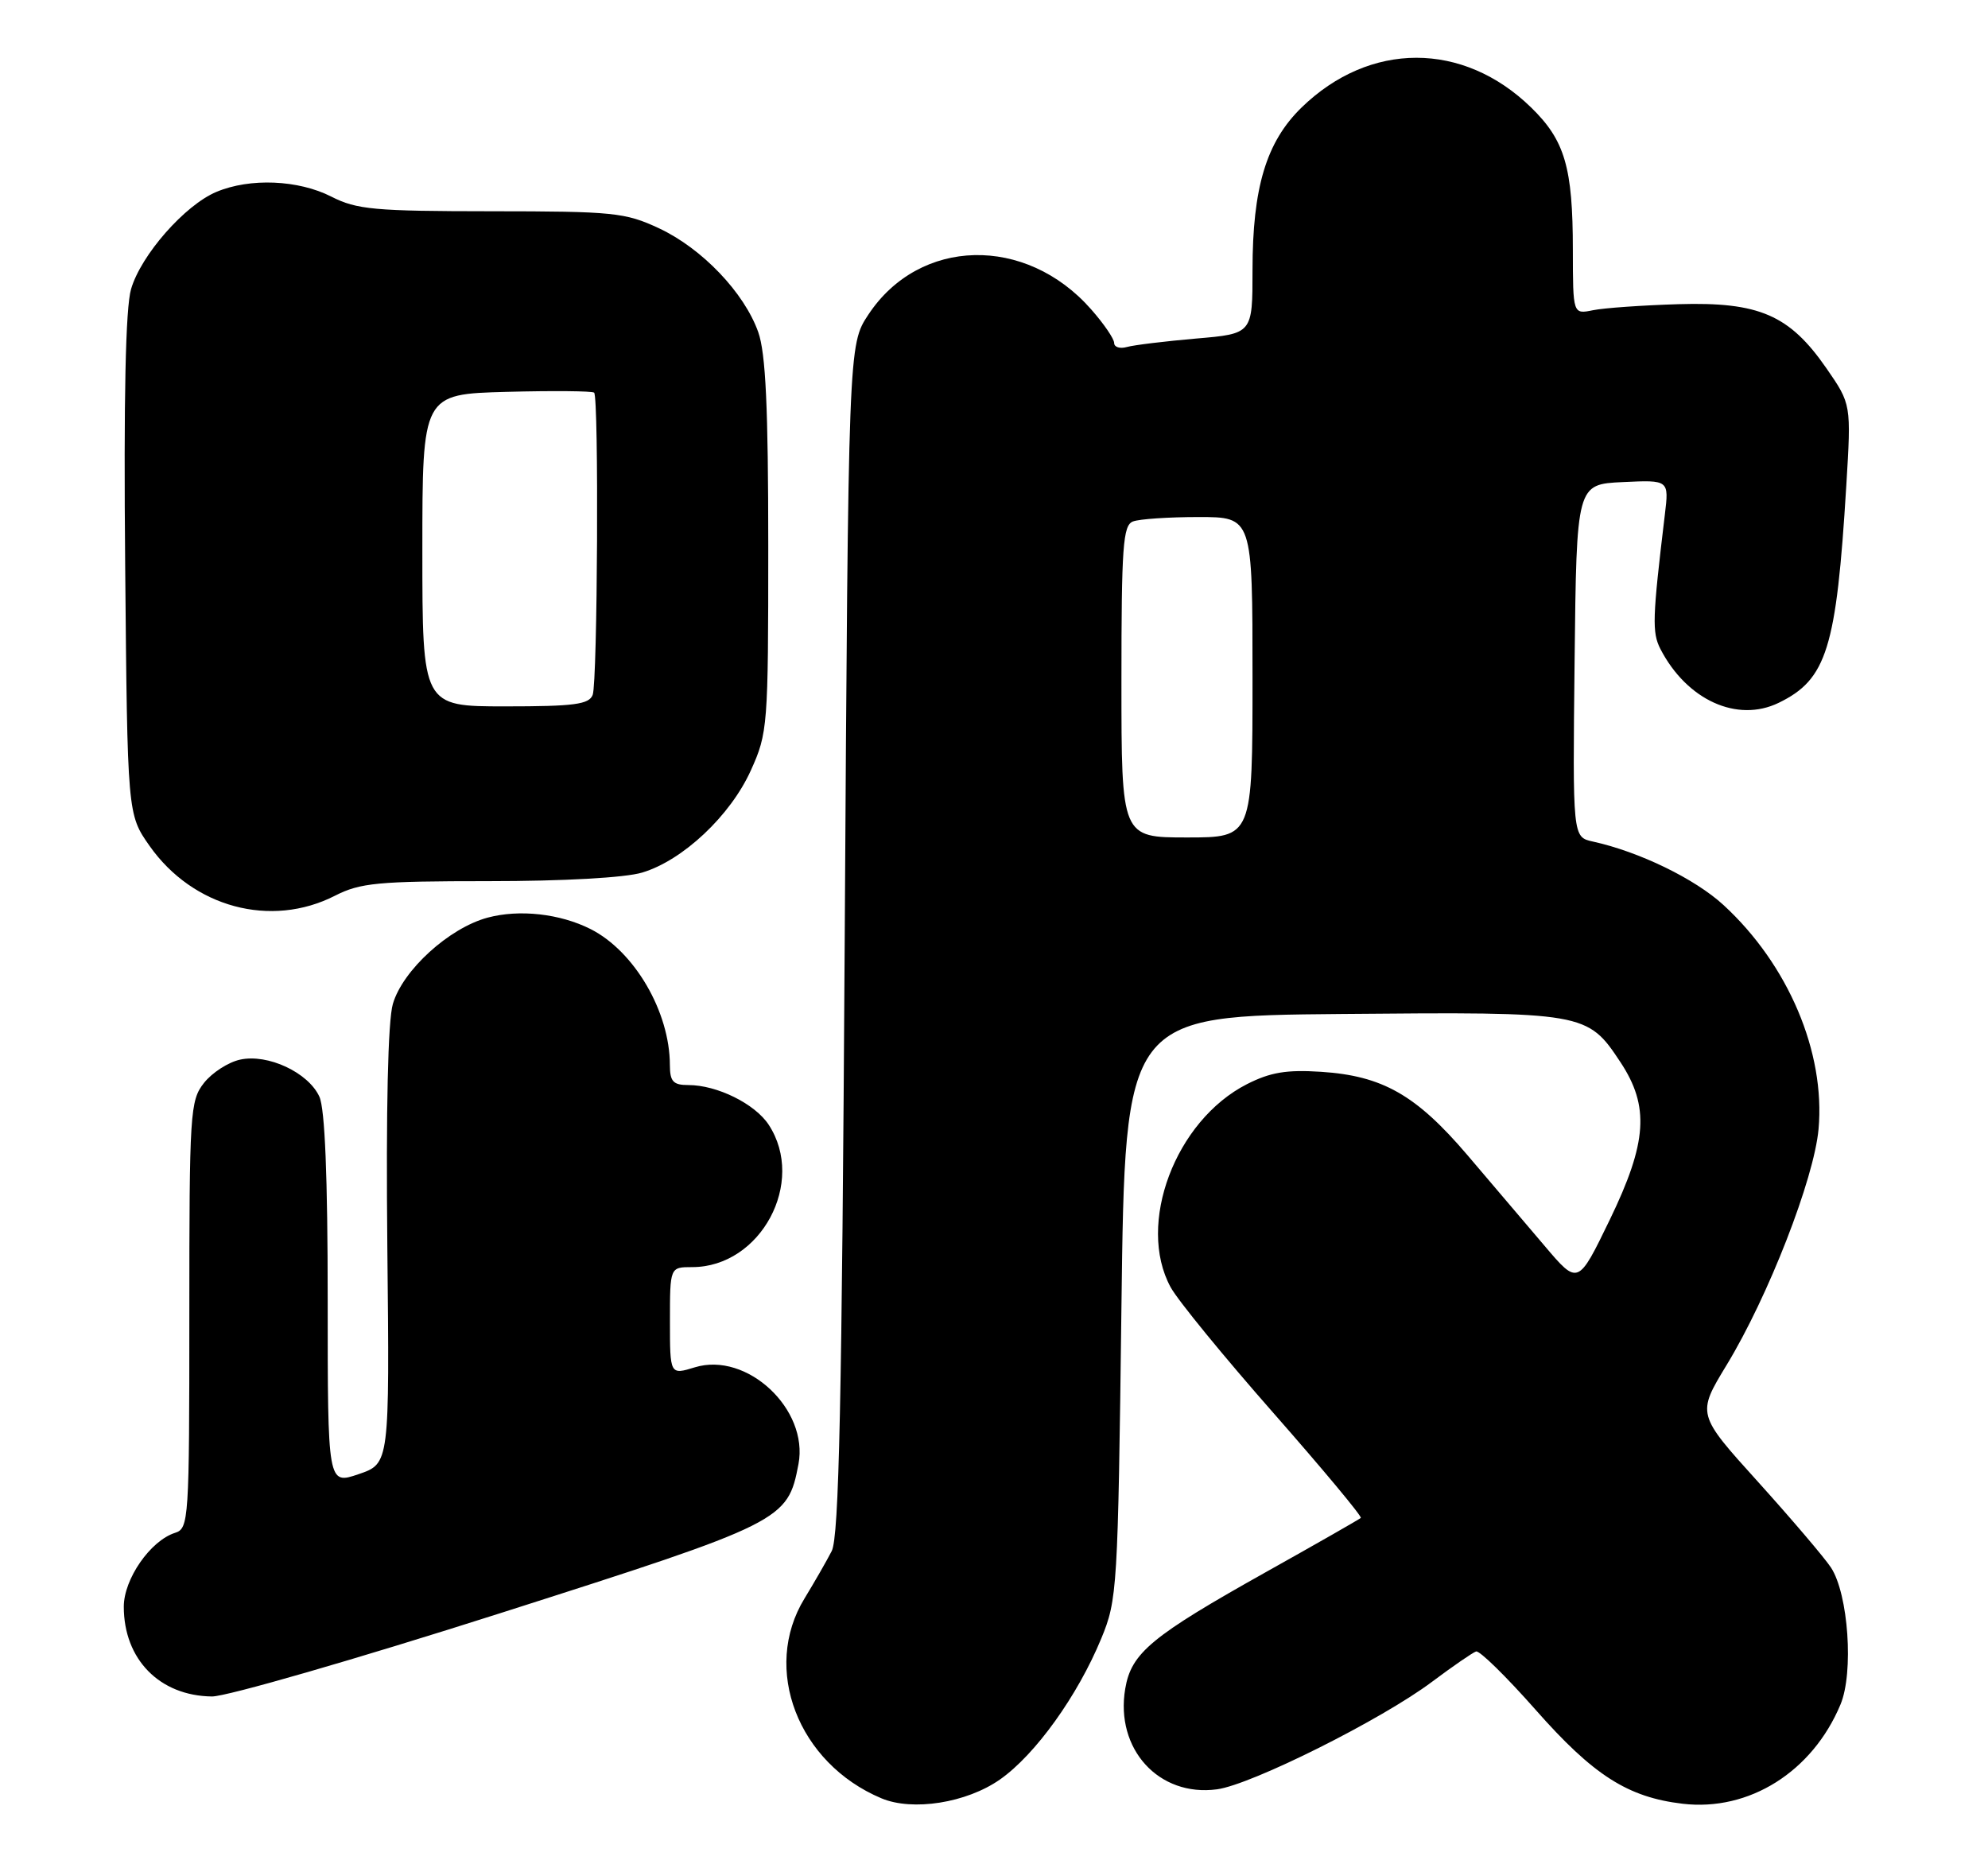 <?xml version="1.0" encoding="UTF-8" standalone="no"?>
<!DOCTYPE svg PUBLIC "-//W3C//DTD SVG 1.1//EN" "http://www.w3.org/Graphics/SVG/1.1/DTD/svg11.dtd" >
<svg xmlns="http://www.w3.org/2000/svg" xmlns:xlink="http://www.w3.org/1999/xlink" version="1.1" viewBox="0 0 273 256">
 <g >
 <path fill="currentColor"
d=" M 137.32 244.36 C 142.16 240.97 147.98 232.88 151.23 225.00 C 153.43 219.68 153.52 218.22 154.00 179.50 C 154.50 139.50 154.50 139.50 184.27 139.24 C 217.63 138.94 217.99 139.00 222.52 145.85 C 226.54 151.93 226.21 156.86 221.06 167.50 C 216.70 176.50 216.70 176.50 212.10 171.07 C 209.57 168.09 204.78 162.46 201.47 158.57 C 194.45 150.35 189.84 147.73 181.42 147.18 C 176.66 146.87 174.44 147.25 171.23 148.88 C 161.39 153.90 156.05 168.10 160.75 176.75 C 161.71 178.53 168.07 186.30 174.87 194.03 C 181.67 201.77 187.07 208.25 186.87 208.44 C 186.67 208.63 180.88 211.94 174.00 215.79 C 158.09 224.70 155.35 226.97 154.52 231.90 C 153.12 240.19 159.14 246.78 167.12 245.71 C 171.85 245.08 189.77 236.12 196.67 230.93 C 199.52 228.80 202.23 226.93 202.70 226.78 C 203.17 226.62 206.84 230.22 210.85 234.76 C 218.80 243.78 223.52 246.80 231.06 247.69 C 240.18 248.77 248.88 243.31 252.74 234.07 C 254.58 229.68 253.83 218.92 251.44 215.26 C 250.55 213.91 246.04 208.61 241.42 203.49 C 233.01 194.19 233.01 194.19 237.11 187.44 C 242.82 178.05 249.11 161.90 249.73 155.05 C 250.68 144.51 245.58 132.47 236.69 124.29 C 232.77 120.68 225.11 116.96 218.73 115.56 C 215.96 114.95 215.96 114.95 216.23 90.73 C 216.50 66.50 216.50 66.50 222.85 66.20 C 229.20 65.90 229.20 65.90 228.62 70.70 C 226.91 84.92 226.85 86.85 228.02 89.13 C 231.65 96.14 238.56 99.28 244.26 96.51 C 250.86 93.30 252.18 89.06 253.54 66.70 C 254.22 55.50 254.22 55.50 250.81 50.57 C 245.74 43.25 241.57 41.44 230.50 41.77 C 225.55 41.92 220.26 42.29 218.75 42.60 C 216.00 43.16 216.00 43.16 215.99 34.33 C 215.99 23.00 214.90 19.28 210.26 14.76 C 200.91 5.65 188.08 5.66 178.72 14.78 C 173.89 19.49 172.00 25.76 172.00 37.10 C 172.00 45.83 172.00 45.83 164.25 46.49 C 159.99 46.86 155.71 47.38 154.75 47.65 C 153.79 47.92 153.00 47.67 153.00 47.10 C 153.00 46.53 151.58 44.45 149.84 42.48 C 140.87 32.26 126.26 32.60 119.25 43.20 C 116.50 47.35 116.50 47.35 116.00 128.93 C 115.61 192.70 115.22 211.05 114.21 213.00 C 113.50 214.38 111.82 217.30 110.48 219.50 C 104.58 229.14 109.57 242.12 121.03 246.94 C 125.32 248.75 132.72 247.58 137.32 244.36 Z  M 68.61 221.55 C 107.62 209.10 108.17 208.82 109.65 201.05 C 111.07 193.51 102.57 185.57 95.42 187.76 C 92.00 188.81 92.00 188.81 92.00 181.41 C 92.00 174.00 92.00 174.00 95.05 174.00 C 104.47 174.00 110.73 162.34 105.56 154.45 C 103.67 151.57 98.47 149.00 94.53 149.00 C 92.44 149.00 92.00 148.52 91.99 146.25 C 91.98 138.94 87.13 130.63 81.10 127.58 C 76.89 125.46 71.32 124.84 66.96 126.01 C 61.66 127.44 55.30 133.23 53.95 137.86 C 53.27 140.18 53.00 152.27 53.19 171.24 C 53.50 200.98 53.50 200.98 49.25 202.43 C 45.00 203.88 45.00 203.88 45.00 178.49 C 45.00 161.63 44.62 152.25 43.86 150.60 C 42.35 147.28 36.77 144.67 32.97 145.51 C 31.35 145.86 29.12 147.30 28.01 148.71 C 26.10 151.14 26.00 152.72 26.00 180.57 C 26.00 208.77 25.93 209.89 24.04 210.49 C 20.66 211.56 17.00 216.83 17.00 220.63 C 17.00 227.86 21.92 232.88 29.11 232.96 C 31.09 232.98 48.86 227.85 68.61 221.55 Z  M 46.00 123.00 C 49.47 121.23 51.89 121.00 67.09 121.00 C 77.37 121.00 85.85 120.53 88.19 119.82 C 93.77 118.15 100.30 112.01 103.11 105.79 C 105.43 100.66 105.50 99.74 105.50 75.00 C 105.50 55.96 105.15 48.52 104.13 45.62 C 102.21 40.19 96.40 34.11 90.50 31.35 C 85.85 29.18 84.25 29.02 67.46 29.01 C 51.41 29.00 48.99 28.78 45.50 27.00 C 40.96 24.69 34.34 24.41 29.72 26.35 C 25.39 28.16 19.37 35.01 18.00 39.69 C 17.24 42.27 16.98 54.53 17.19 77.67 C 17.50 111.83 17.50 111.83 20.54 116.16 C 26.49 124.61 37.20 127.49 46.00 123.00 Z  M 154.00 93.61 C 154.00 75.02 154.21 72.13 155.58 71.61 C 156.45 71.27 160.50 71.00 164.58 71.00 C 172.00 71.00 172.00 71.00 172.00 93.00 C 172.00 115.00 172.00 115.00 163.00 115.00 C 154.00 115.00 154.00 115.00 154.00 93.61 Z  M 58.00 75.56 C 58.00 54.12 58.00 54.12 69.59 53.81 C 75.96 53.64 81.36 53.69 81.59 53.92 C 82.25 54.58 82.06 93.67 81.39 95.42 C 80.89 96.73 78.86 97.00 69.39 97.00 C 58.00 97.00 58.00 97.00 58.00 75.56 Z "/>
</g>
</svg>
